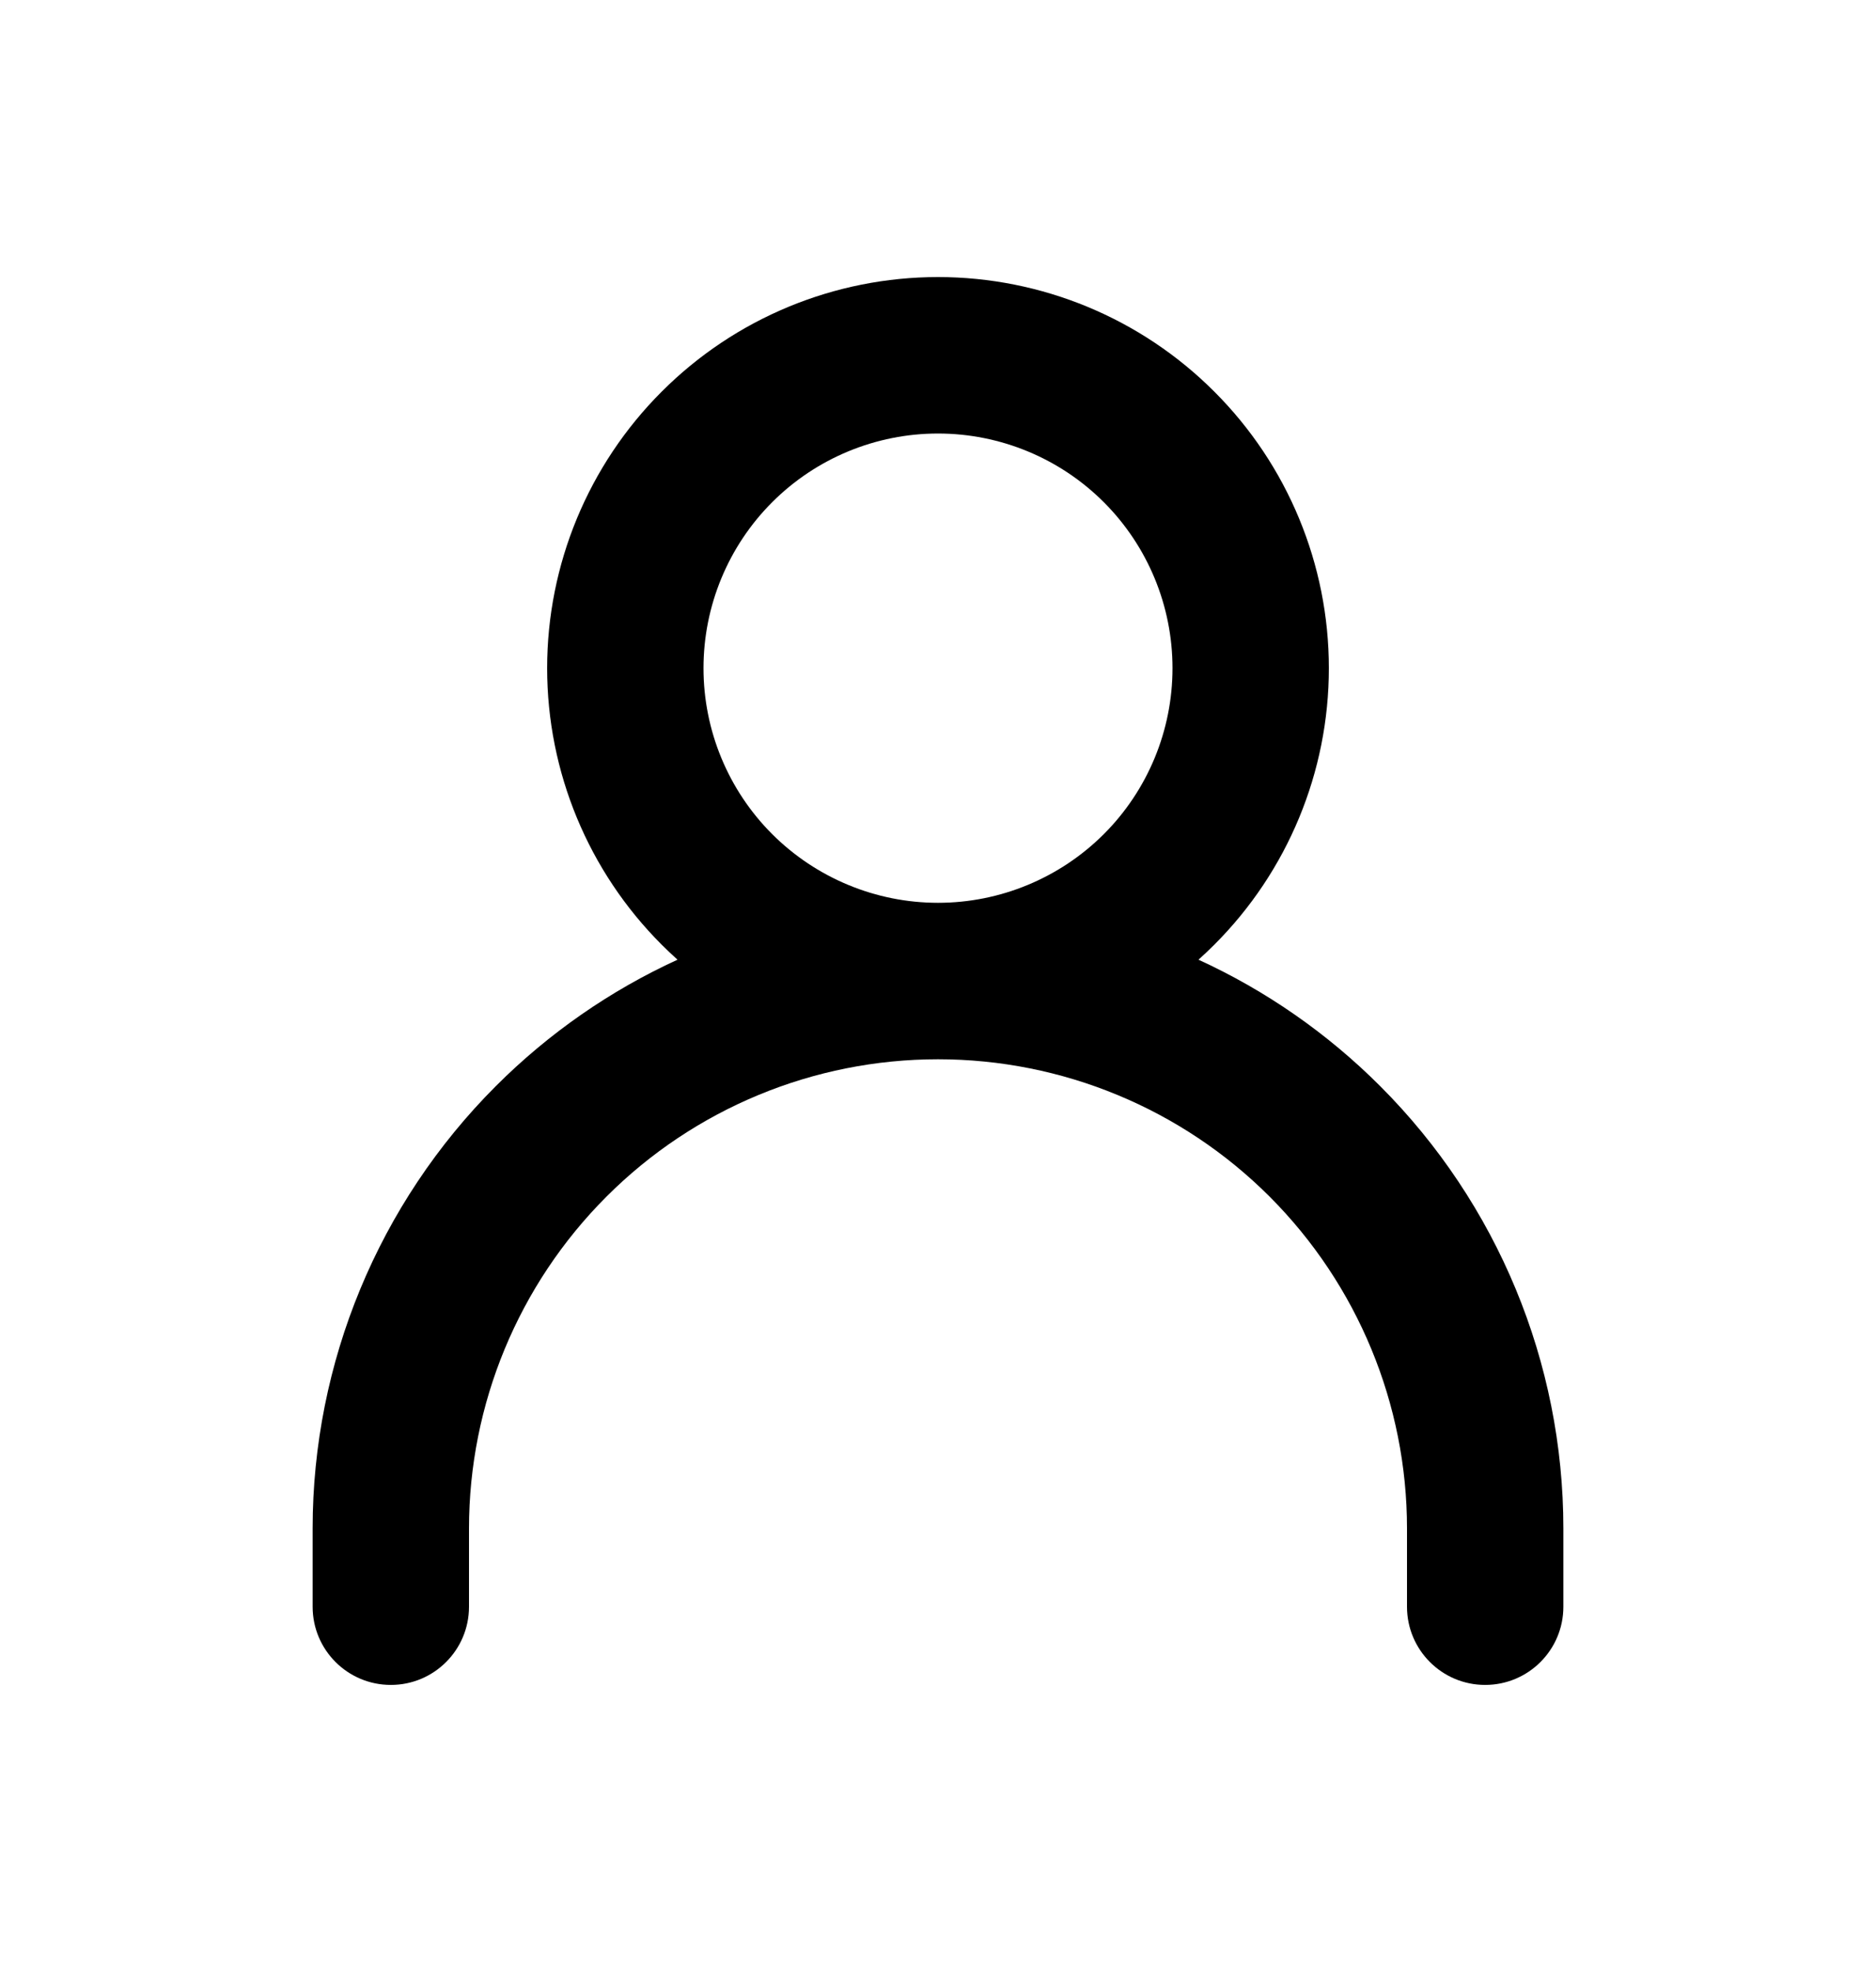 <svg width="20" height="21" viewBox="0 0 20 21" fill="none" xmlns="http://www.w3.org/2000/svg">
<path fill-rule="evenodd" clip-rule="evenodd" d="M10 2.952C8.895 2.952 7.835 3.391 7.054 4.173C6.272 4.954 5.833 6.014 5.833 7.119C5.833 8.224 6.272 9.284 7.054 10.065C7.109 10.12 7.165 10.173 7.223 10.225C6.509 10.552 5.852 11.006 5.286 11.572C4.036 12.822 3.333 14.517 3.333 16.285V17.119C3.333 17.579 3.706 17.952 4.167 17.952C4.627 17.952 5 17.579 5 17.119V16.285C5 14.96 5.527 13.688 6.465 12.75C7.402 11.812 8.674 11.286 10 11.286C11.326 11.286 12.598 11.812 13.536 12.75C14.473 13.688 15 14.96 15 16.285V17.119C15 17.579 15.373 17.952 15.833 17.952C16.294 17.952 16.667 17.579 16.667 17.119V16.285C16.667 14.517 15.964 12.822 14.714 11.572C14.148 11.006 13.491 10.552 12.777 10.225C12.835 10.173 12.891 10.12 12.946 10.065C13.728 9.284 14.167 8.224 14.167 7.119C14.167 6.014 13.728 4.954 12.946 4.173C12.165 3.391 11.105 2.952 10 2.952ZM8.232 5.351C8.701 4.882 9.337 4.619 10 4.619C10.663 4.619 11.299 4.882 11.768 5.351C12.237 5.82 12.5 6.456 12.5 7.119C12.5 7.782 12.237 8.418 11.768 8.887C11.299 9.355 10.663 9.619 10 9.619C9.337 9.619 8.701 9.355 8.232 8.887C7.763 8.418 7.5 7.782 7.5 7.119C7.5 6.456 7.763 5.82 8.232 5.351Z" fill="black"/>
</svg>
